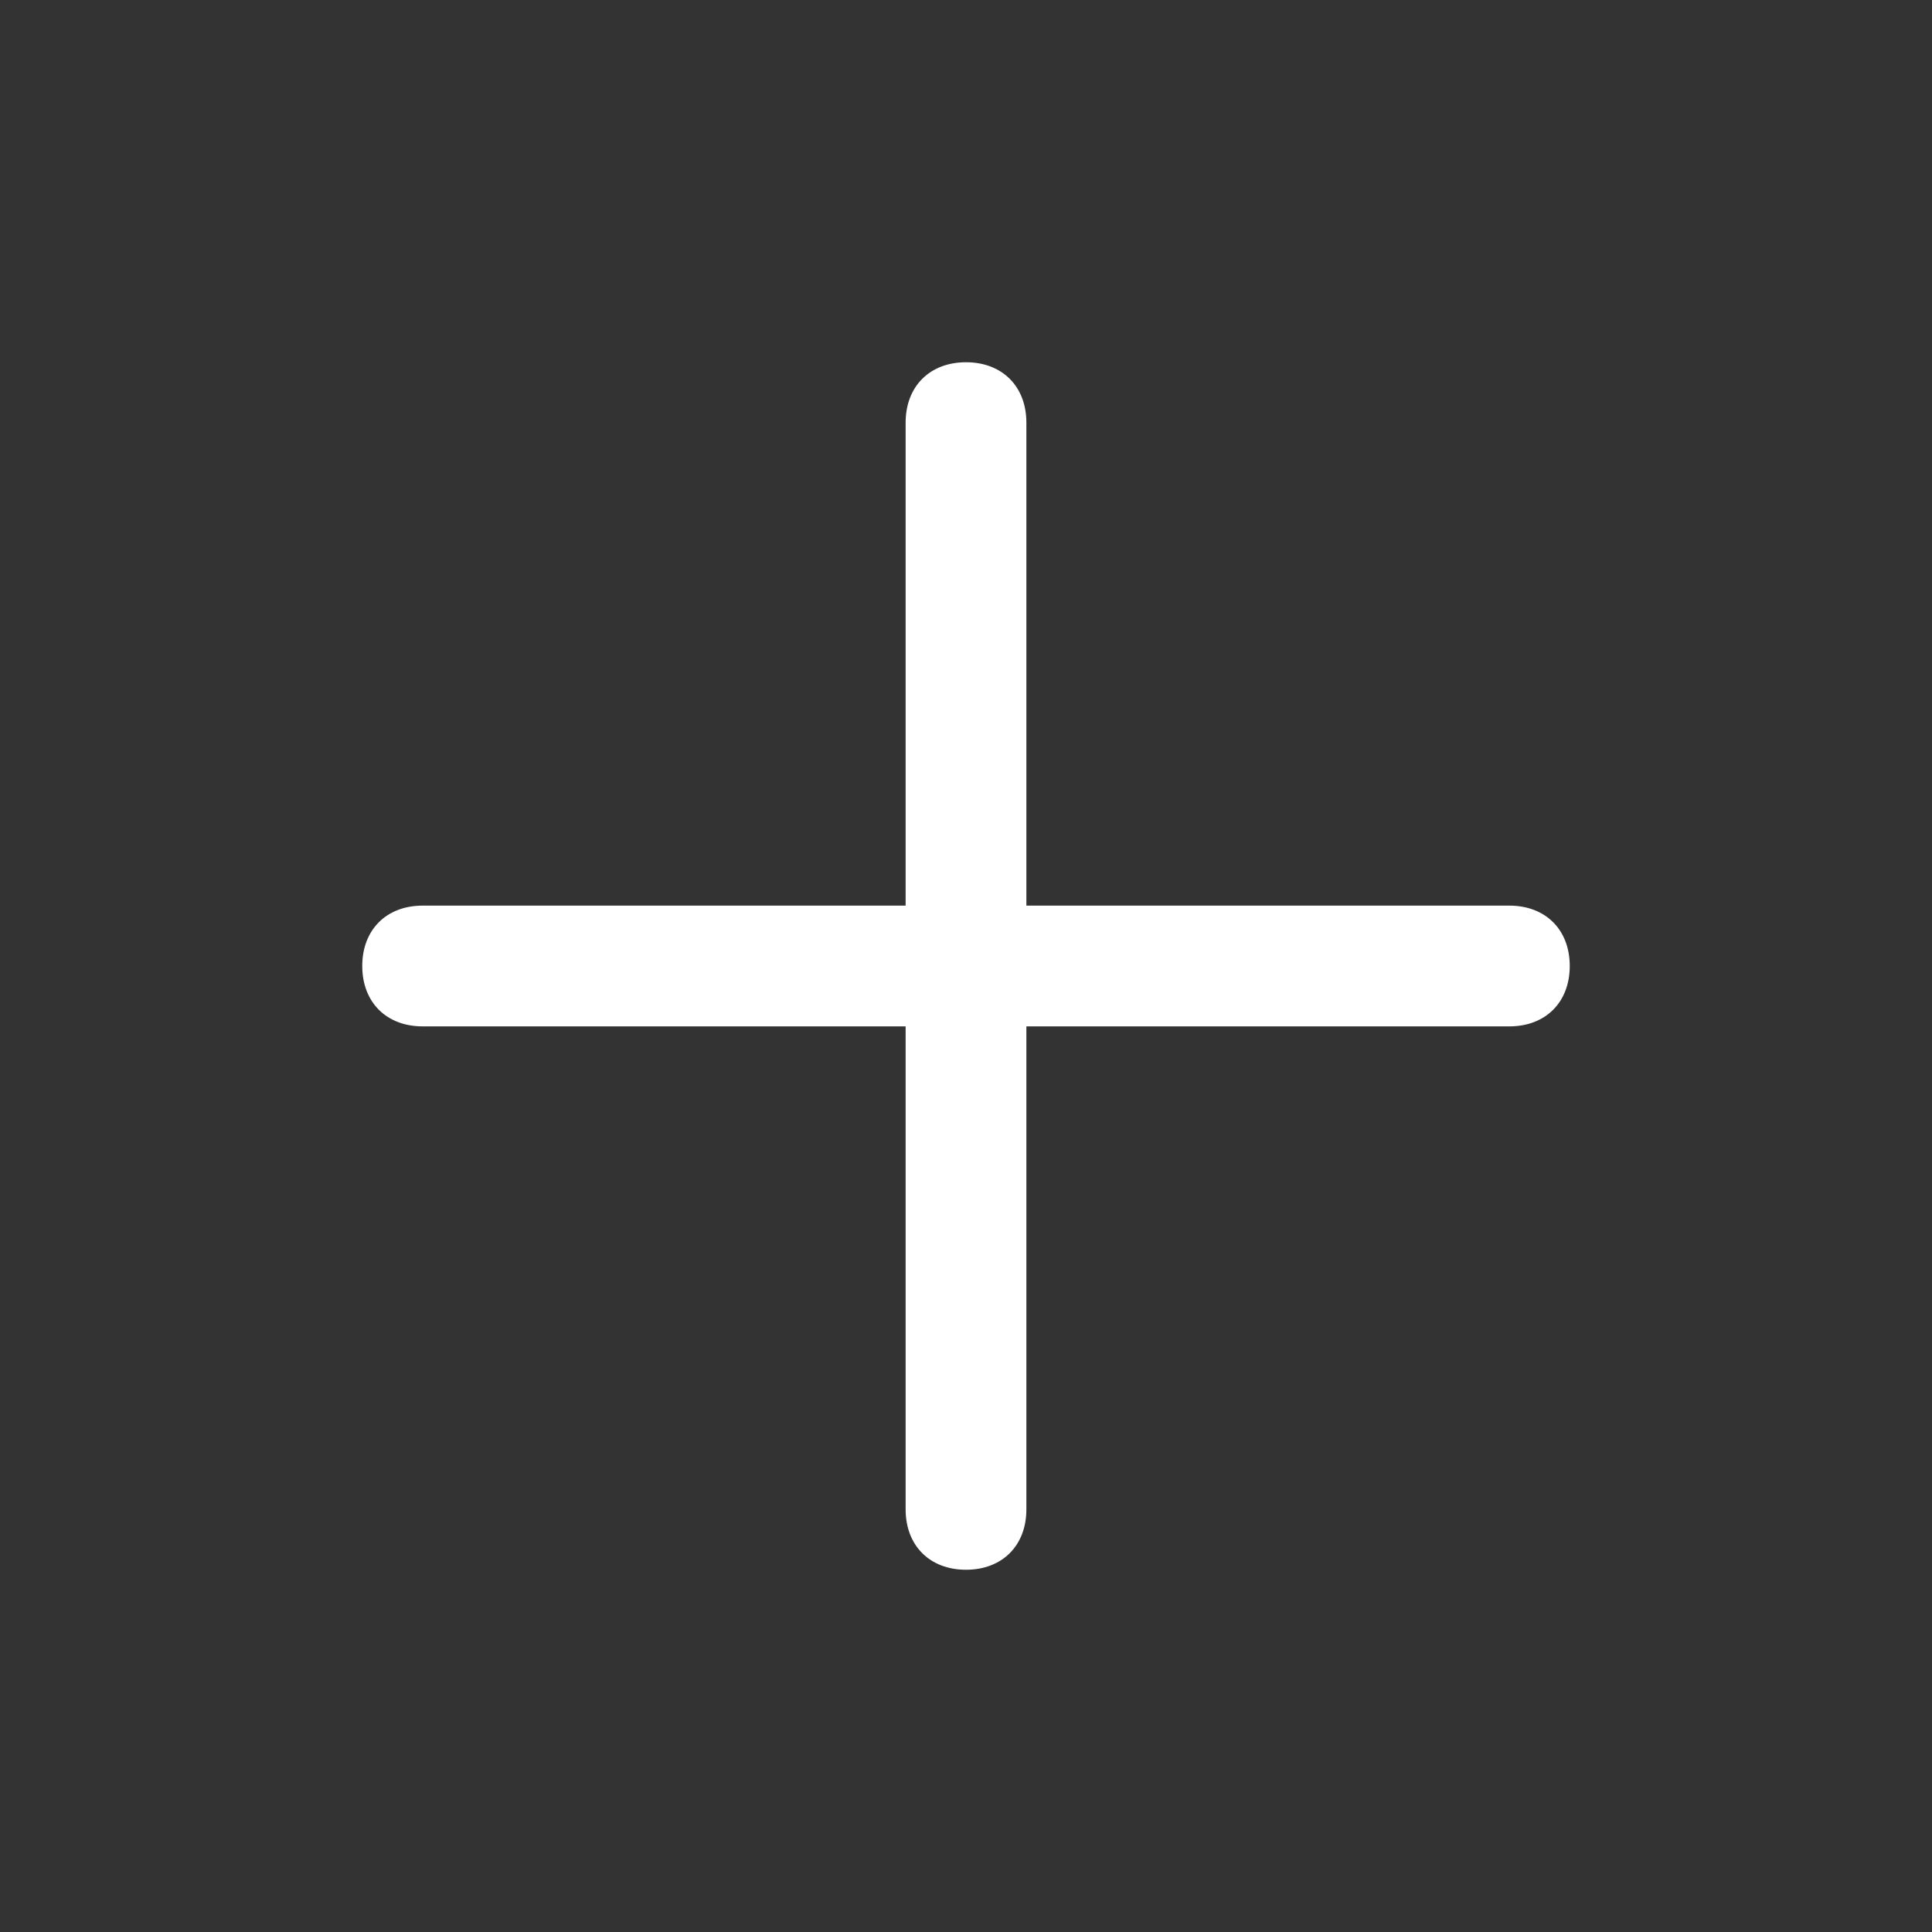 <?xml version="1.0" encoding="utf-8"?>
<!DOCTYPE svg PUBLIC "-//W3C//DTD SVG 1.1//EN" "http://www.w3.org/Graphics/SVG/1.1/DTD/svg11.dtd">
<svg version="1.1" id="图形" xmlns="http://www.w3.org/2000/svg" xmlns:xlink="http://www.w3.org/1999/xlink" x="0px" y="0px" width="1024px" height="1024px" viewBox="0 0 1024 1024" enable-background="new 0 0 1024 1024" xml:space="preserve">
  <rect x="0" y="0" width="1024" height="1024" fill="#333333" stroke="none"/>
  <path fill="#fff" d="M800 332l-256 0 0 256C544 607.2 531.2 620 512 620S480 607.2 480 588l0-256-256 0C204.8 332 192 319.2 192 300s12.8-32 32-32l256 0 0-256C480-7.2 492.8-20 512-20s32 12.8 32 32l0 256 256 0C819.2 268 832 280.8 832 300S819.2 332 800 332zM806.4 325.6 537.6 325.6 537.6 594.4C537.6 607.2 524.8 620 512 620S486.4 607.2 486.4 594.4l0-268.8L217.6 325.6C204.8 325.6 192 312.8 192 300s12.8-25.6 25.6-25.6l268.8 0 0-268.8C486.4-7.2 499.2-20 512-20s25.6 12.8 25.6 25.6L537.6 274.4l268.8 0C819.2 274.4 832 287.2 832 300S819.2 325.6 806.4 325.6z" transform="translate(0, 812) scale(1, -1)"/>
</svg>
